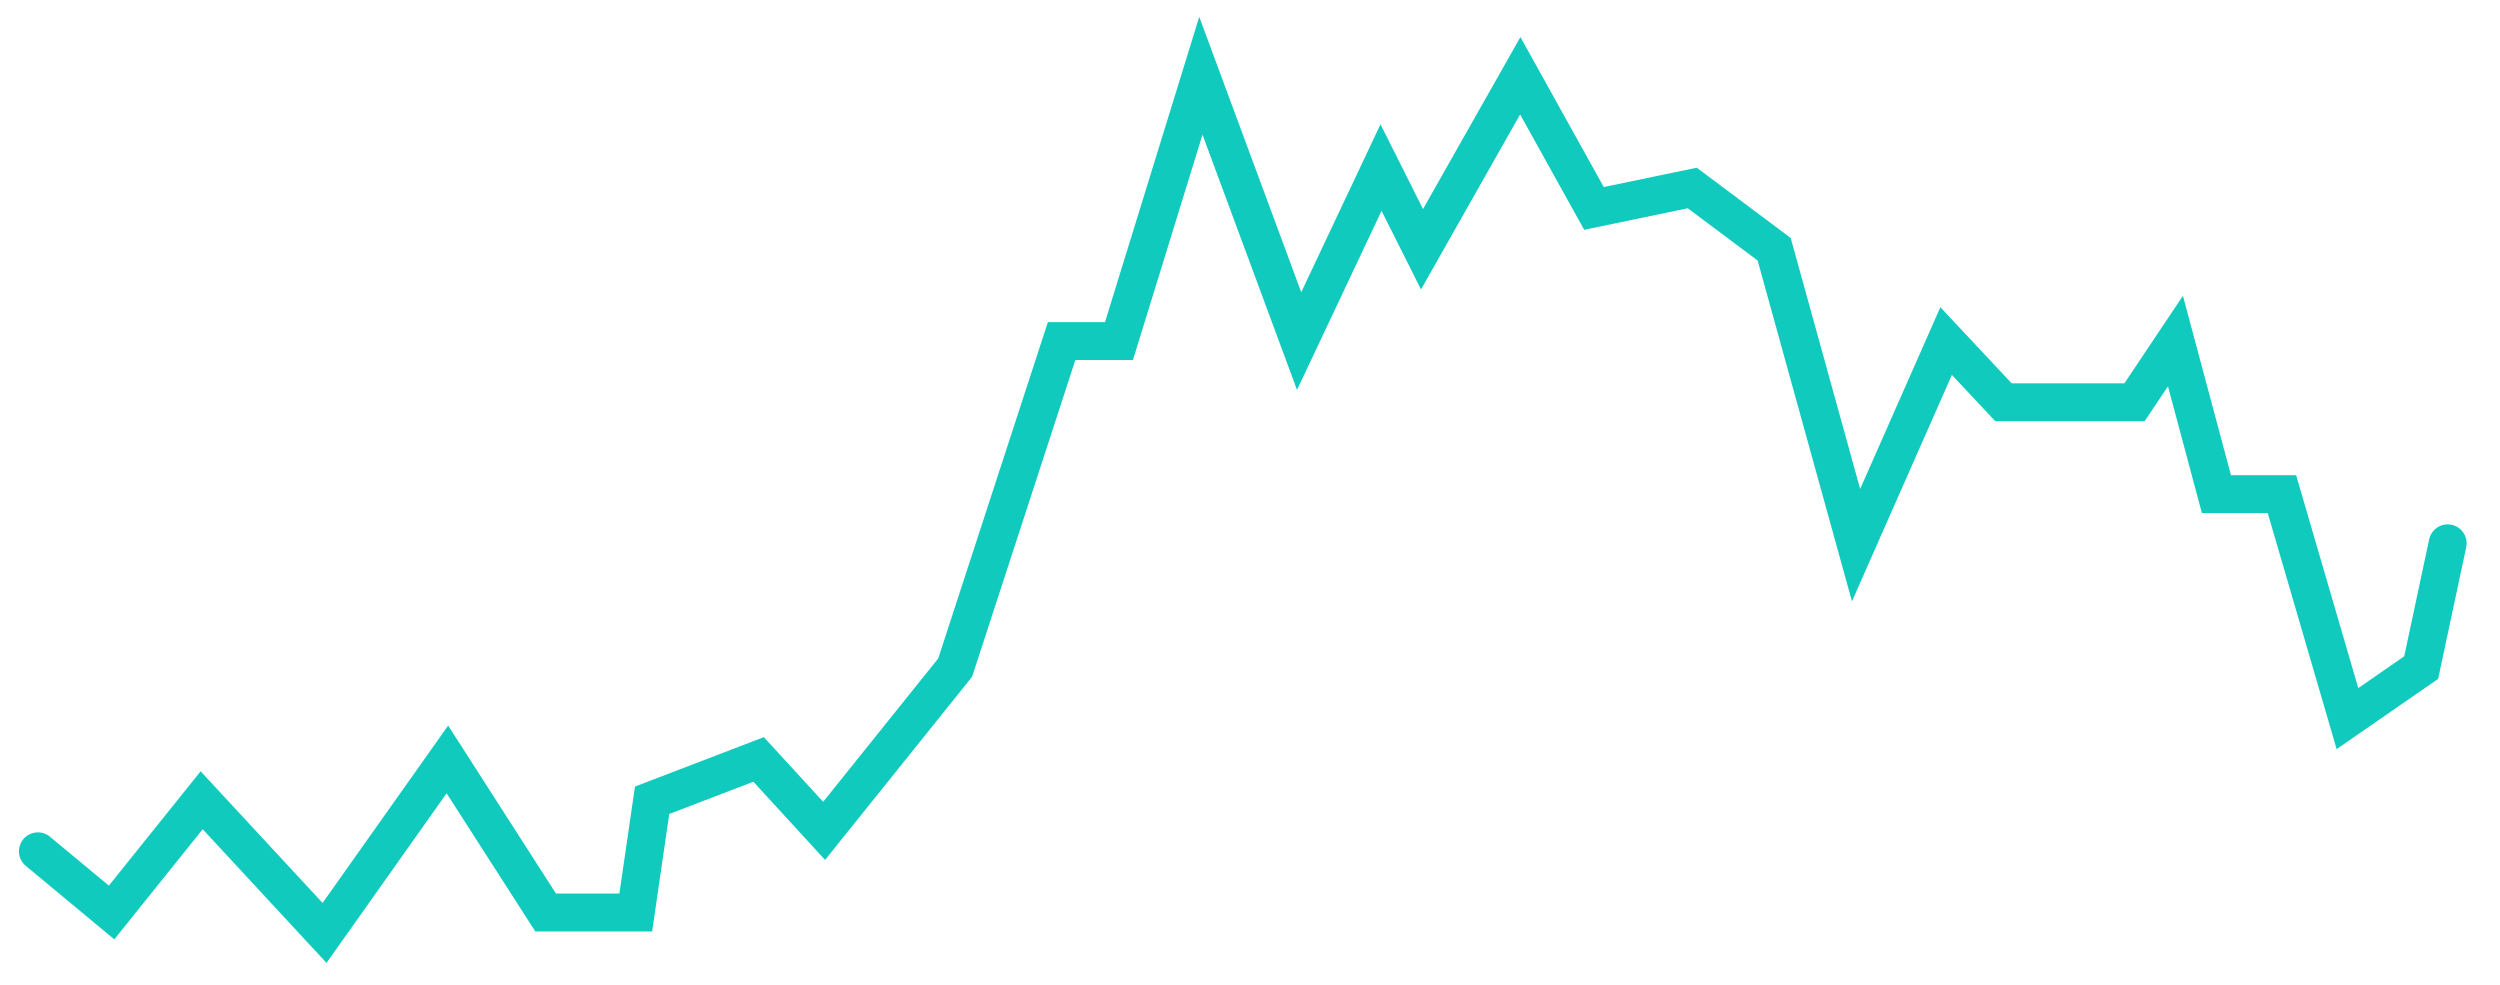 <svg width="66" height="26" viewBox="0 0 66 26" fill="none" xmlns="http://www.w3.org/2000/svg">
<path d="M1 22.474L2.946 24.09L5.324 21.127L8.568 24.629L11.811 20.049L14.405 24.09H16.784L17.216 21.127L20.027 20.049L21.757 21.935L25.216 17.625L28.027 9.004H29.541L31.703 2L34.297 9.004L36.459 4.424L37.541 6.58L40.135 2L42.081 5.502L44.676 4.963L46.838 6.58L49 14.392L51.378 9.004L52.892 10.62H56.351L57.432 9.004L58.514 13.045H60.243L61.973 18.971L63.919 17.625L64.619 14.343" stroke="#11CABE" stroke-linecap="round"/>
</svg>
